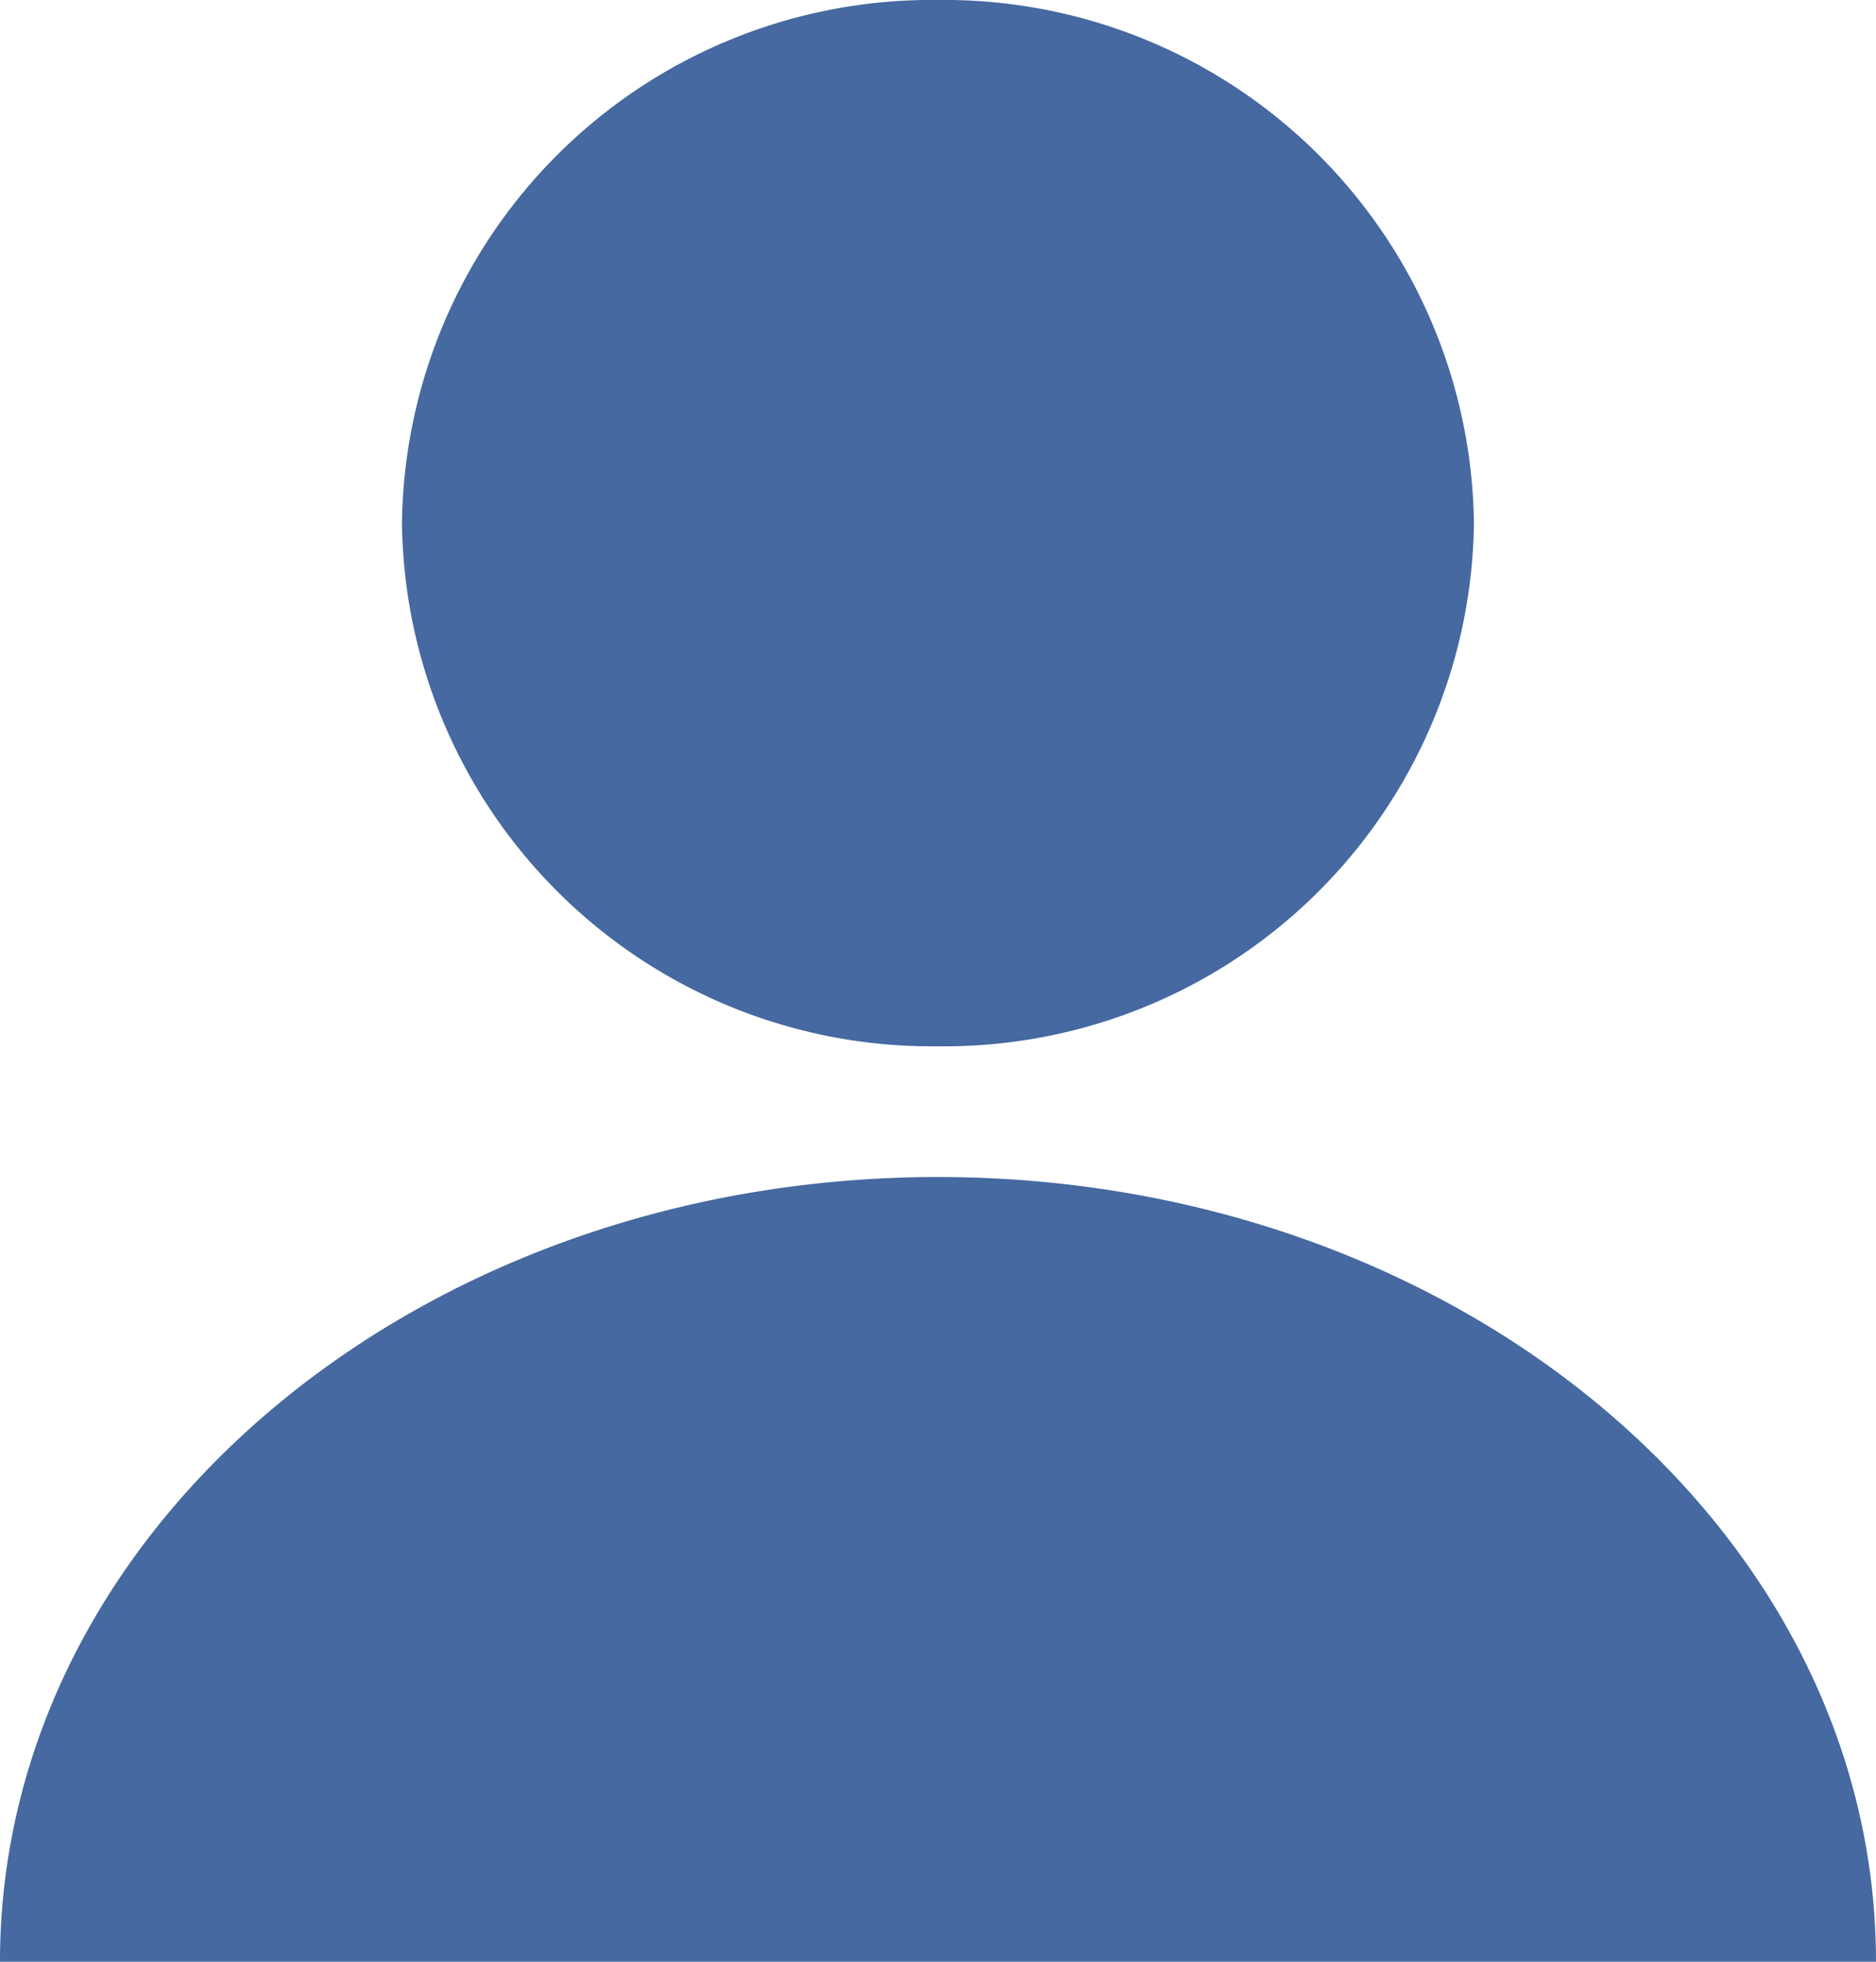 <svg id="Icon_person" data-name="Icon / person" xmlns="http://www.w3.org/2000/svg" width="22" height="23" viewBox="0 0 22 23">
  <path id="Person" d="M0,23c0-5.081,4.924-9.2,11-9.2S22,17.919,22,23ZM4.714,6.133A6.211,6.211,0,0,1,11,0a6.211,6.211,0,0,1,6.285,6.133A6.211,6.211,0,0,1,11,12.267,6.211,6.211,0,0,1,4.714,6.133Z" fill="#4569a0"/>
</svg>
